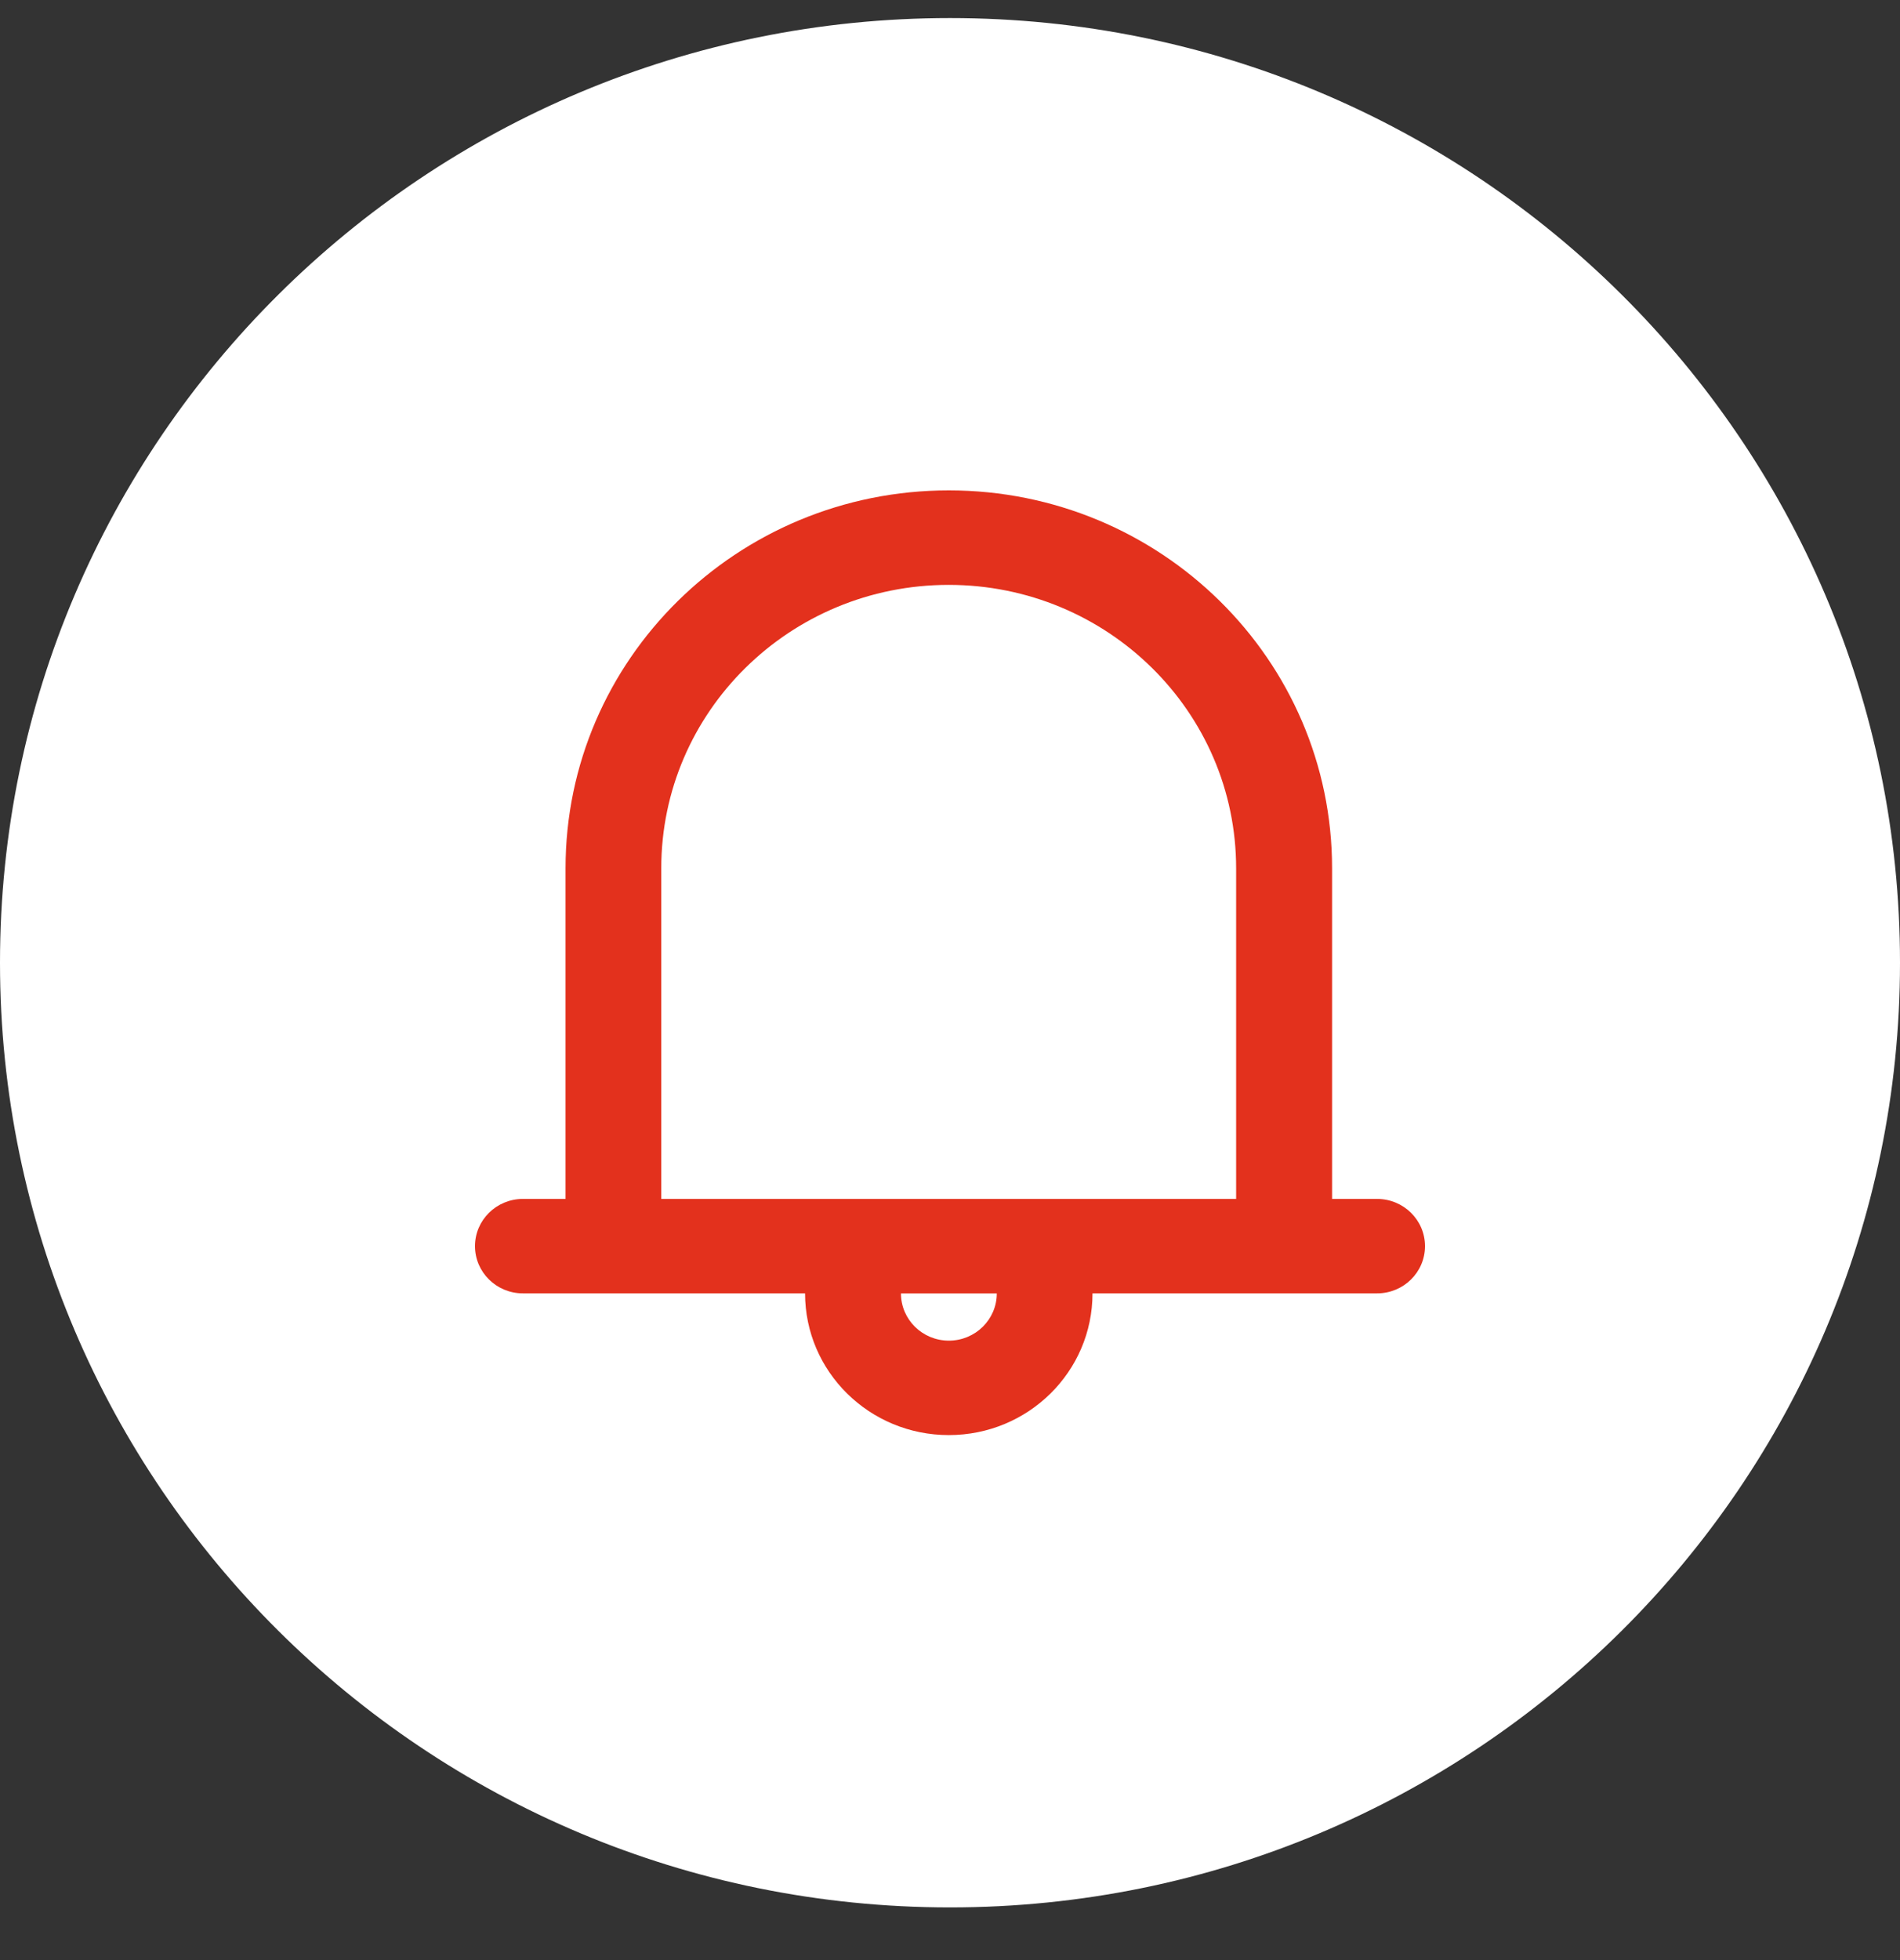 <svg width="32" height="33" viewBox="0 0 32 33" fill="none" xmlns="http://www.w3.org/2000/svg">
<rect x="0" y="0" width="32" height="33" fill="#333333" stroke="none"/>
<path d="M31.5 16.208C31.5 24.713 24.563 31.613 16 31.613C7.437 31.613 0.5 24.713 0.5 16.208C0.5 7.703 7.437 0.804 16 0.804C24.563 0.804 31.5 7.703 31.5 16.208Z" fill="white" stroke="white"/>
<path fill-rule="evenodd" clip-rule="evenodd" d="M23.193 20.185H22.435V14.618C22.435 11.104 19.545 8.256 15.98 8.256C12.415 8.256 9.525 11.104 9.525 14.618V20.185H8.807C8.361 20.185 8 20.541 8 20.98C8 21.419 8.361 21.775 8.807 21.775H13.559C13.559 23.093 14.643 24.161 15.98 24.161C17.317 24.161 18.4 23.093 18.4 21.775H23.193C23.639 21.775 24 21.419 24 20.98C24 20.541 23.639 20.185 23.193 20.185ZM15.981 22.571C15.535 22.571 15.174 22.215 15.174 21.776H16.788C16.788 22.215 16.426 22.571 15.981 22.571ZM11.137 20.185H17.592H20.819V14.619C20.819 11.983 18.652 9.847 15.978 9.847C13.304 9.847 11.137 11.983 11.137 14.619V20.185Z" fill="#E3311D"/>
</svg>
